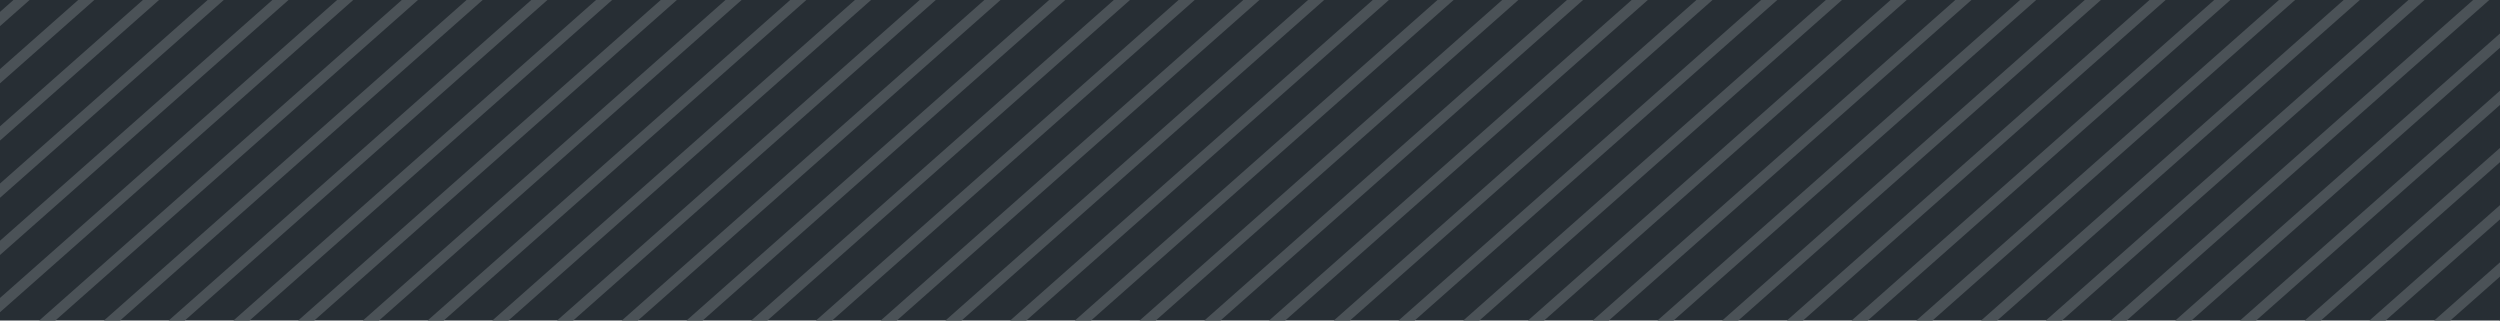 <svg width="234" height="30" viewBox="0 0 234 30" fill="none" xmlns="http://www.w3.org/2000/svg">
<g clip-path="url(#clip0_0_693)">
<rect width="234" height="30" fill="#272E34"/>
<line x1="-0.317" y1="-83.625" x2="-225.375" y2="115.309" stroke="#4B5257"/>
<line x1="5.741" y1="-83.625" x2="-219.316" y2="115.309" stroke="#4B5257"/>
<line x1="11.8" y1="-83.625" x2="-213.258" y2="115.309" stroke="#4B5257"/>
<line x1="17.858" y1="-83.625" x2="-207.199" y2="115.309" stroke="#4B5257"/>
<line x1="23.917" y1="-83.625" x2="-201.141" y2="115.309" stroke="#4B5257"/>
<line x1="29.976" y1="-83.625" x2="-195.082" y2="115.309" stroke="#4B5257"/>
<line x1="36.034" y1="-83.625" x2="-189.023" y2="115.309" stroke="#4B5257"/>
<line x1="42.093" y1="-83.625" x2="-182.965" y2="115.309" stroke="#4B5257"/>
<line x1="48.151" y1="-83.625" x2="-176.906" y2="115.309" stroke="#4B5257"/>
<line x1="54.21" y1="-83.625" x2="-170.848" y2="115.309" stroke="#4B5257"/>
<line x1="60.269" y1="-83.625" x2="-164.789" y2="115.309" stroke="#4B5257"/>
<line x1="66.327" y1="-83.625" x2="-158.73" y2="115.309" stroke="#4B5257"/>
<line x1="72.386" y1="-83.625" x2="-152.672" y2="115.309" stroke="#4B5257"/>
<line x1="78.444" y1="-83.625" x2="-146.613" y2="115.309" stroke="#4B5257"/>
<line x1="84.503" y1="-83.625" x2="-140.555" y2="115.309" stroke="#4B5257"/>
<line x1="90.562" y1="-83.625" x2="-134.496" y2="115.309" stroke="#4B5257"/>
<line x1="96.62" y1="-83.625" x2="-128.437" y2="115.309" stroke="#4B5257"/>
<line x1="102.679" y1="-83.625" x2="-122.379" y2="115.309" stroke="#4B5257"/>
<line x1="108.737" y1="-83.625" x2="-116.32" y2="115.309" stroke="#4B5257"/>
<line x1="114.796" y1="-83.625" x2="-110.262" y2="115.309" stroke="#4B5257"/>
<line x1="120.855" y1="-83.625" x2="-104.203" y2="115.309" stroke="#4B5257"/>
<line x1="126.913" y1="-83.625" x2="-98.144" y2="115.309" stroke="#4B5257"/>
<line x1="132.972" y1="-83.625" x2="-92.086" y2="115.309" stroke="#4B5257"/>
<line x1="139.03" y1="-83.625" x2="-86.027" y2="115.309" stroke="#4B5257"/>
<line x1="145.089" y1="-83.625" x2="-79.969" y2="115.309" stroke="#4B5257"/>
<line x1="151.148" y1="-83.625" x2="-73.91" y2="115.309" stroke="#4B5257"/>
<line x1="157.206" y1="-83.625" x2="-67.852" y2="115.309" stroke="#4B5257"/>
<line x1="163.265" y1="-83.625" x2="-61.793" y2="115.309" stroke="#4B5257"/>
<line x1="169.323" y1="-83.625" x2="-55.734" y2="115.309" stroke="#4B5257"/>
<line x1="175.382" y1="-83.625" x2="-49.676" y2="115.309" stroke="#4B5257"/>
<line x1="181.441" y1="-83.625" x2="-43.617" y2="115.309" stroke="#4B5257"/>
<line x1="187.499" y1="-83.625" x2="-37.559" y2="115.309" stroke="#4B5257"/>
<line x1="193.558" y1="-83.625" x2="-31.5" y2="115.309" stroke="#4B5257"/>
<line x1="199.616" y1="-83.625" x2="-25.441" y2="115.309" stroke="#4B5257"/>
<line x1="205.675" y1="-83.625" x2="-19.383" y2="115.309" stroke="#4B5257"/>
<line x1="211.733" y1="-83.625" x2="-13.324" y2="115.309" stroke="#4B5257"/>
<line x1="217.792" y1="-83.625" x2="-7.266" y2="115.309" stroke="#4B5257"/>
<line x1="223.851" y1="-83.625" x2="-1.207" y2="115.309" stroke="#4B5257"/>
<line x1="229.909" y1="-83.625" x2="4.852" y2="115.309" stroke="#4B5257"/>
<line x1="235.968" y1="-83.625" x2="10.91" y2="115.309" stroke="#4B5257"/>
<line x1="242.026" y1="-83.625" x2="16.969" y2="115.309" stroke="#4B5257"/>
<line x1="248.085" y1="-83.625" x2="23.027" y2="115.309" stroke="#4B5257"/>
<line x1="254.144" y1="-83.625" x2="29.086" y2="115.309" stroke="#4B5257"/>
<line x1="260.202" y1="-83.625" x2="35.145" y2="115.309" stroke="#4B5257"/>
<line x1="266.261" y1="-83.625" x2="41.203" y2="115.309" stroke="#4B5257"/>
<line x1="272.319" y1="-83.625" x2="47.262" y2="115.309" stroke="#4B5257"/>
<line x1="278.378" y1="-83.625" x2="53.32" y2="115.309" stroke="#4B5257"/>
<line x1="284.437" y1="-83.625" x2="59.379" y2="115.309" stroke="#4B5257"/>
<line x1="290.495" y1="-83.625" x2="65.438" y2="115.309" stroke="#4B5257"/>
<line x1="296.554" y1="-83.625" x2="71.496" y2="115.309" stroke="#4B5257"/>
<line x1="302.612" y1="-83.625" x2="77.555" y2="115.309" stroke="#4B5257"/>
<line x1="308.671" y1="-83.625" x2="83.613" y2="115.309" stroke="#4B5257"/>
<line x1="314.73" y1="-83.625" x2="89.672" y2="115.309" stroke="#4B5257"/>
<line x1="320.788" y1="-83.625" x2="95.731" y2="115.309" stroke="#4B5257"/>
<line x1="326.847" y1="-83.625" x2="101.789" y2="115.309" stroke="#4B5257"/>
<line x1="332.905" y1="-83.625" x2="107.848" y2="115.309" stroke="#4B5257"/>
<line x1="338.964" y1="-83.625" x2="113.906" y2="115.309" stroke="#4B5257"/>
<line x1="345.023" y1="-83.625" x2="119.965" y2="115.309" stroke="#4B5257"/>
<line x1="351.081" y1="-83.625" x2="126.024" y2="115.309" stroke="#4B5257"/>
<line x1="357.14" y1="-83.625" x2="132.082" y2="115.309" stroke="#4B5257"/>
<line x1="363.198" y1="-83.625" x2="138.141" y2="115.309" stroke="#4B5257"/>
<line x1="369.257" y1="-83.625" x2="144.199" y2="115.309" stroke="#4B5257"/>
<line x1="375.316" y1="-83.625" x2="150.258" y2="115.309" stroke="#4B5257"/>
<line x1="381.374" y1="-83.625" x2="156.316" y2="115.309" stroke="#4B5257"/>
<line x1="387.433" y1="-83.625" x2="162.375" y2="115.309" stroke="#4B5257"/>
<line x1="393.491" y1="-83.625" x2="168.434" y2="115.309" stroke="#4B5257"/>
<line x1="399.55" y1="-83.625" x2="174.492" y2="115.309" stroke="#4B5257"/>
<line x1="405.608" y1="-83.625" x2="180.551" y2="115.309" stroke="#4B5257"/>
<line x1="411.667" y1="-83.625" x2="186.609" y2="115.309" stroke="#4B5257"/>
<line x1="417.726" y1="-83.625" x2="192.668" y2="115.309" stroke="#4B5257"/>
<line x1="423.784" y1="-83.625" x2="198.727" y2="115.309" stroke="#4B5257"/>
<line x1="429.843" y1="-83.625" x2="204.785" y2="115.309" stroke="#4B5257"/>
<line x1="435.901" y1="-83.625" x2="210.844" y2="115.309" stroke="#4B5257"/>
<line x1="441.96" y1="-83.625" x2="216.902" y2="115.309" stroke="#4B5257"/>
<line x1="448.019" y1="-83.625" x2="222.961" y2="115.309" stroke="#4B5257"/>
<line x1="454.077" y1="-83.625" x2="229.02" y2="115.309" stroke="#4B5257"/>
</g>
<defs>
<clipPath id="clip0_0_693">
<rect width="234" height="30" fill="white"/>
</clipPath>
</defs>
</svg>
